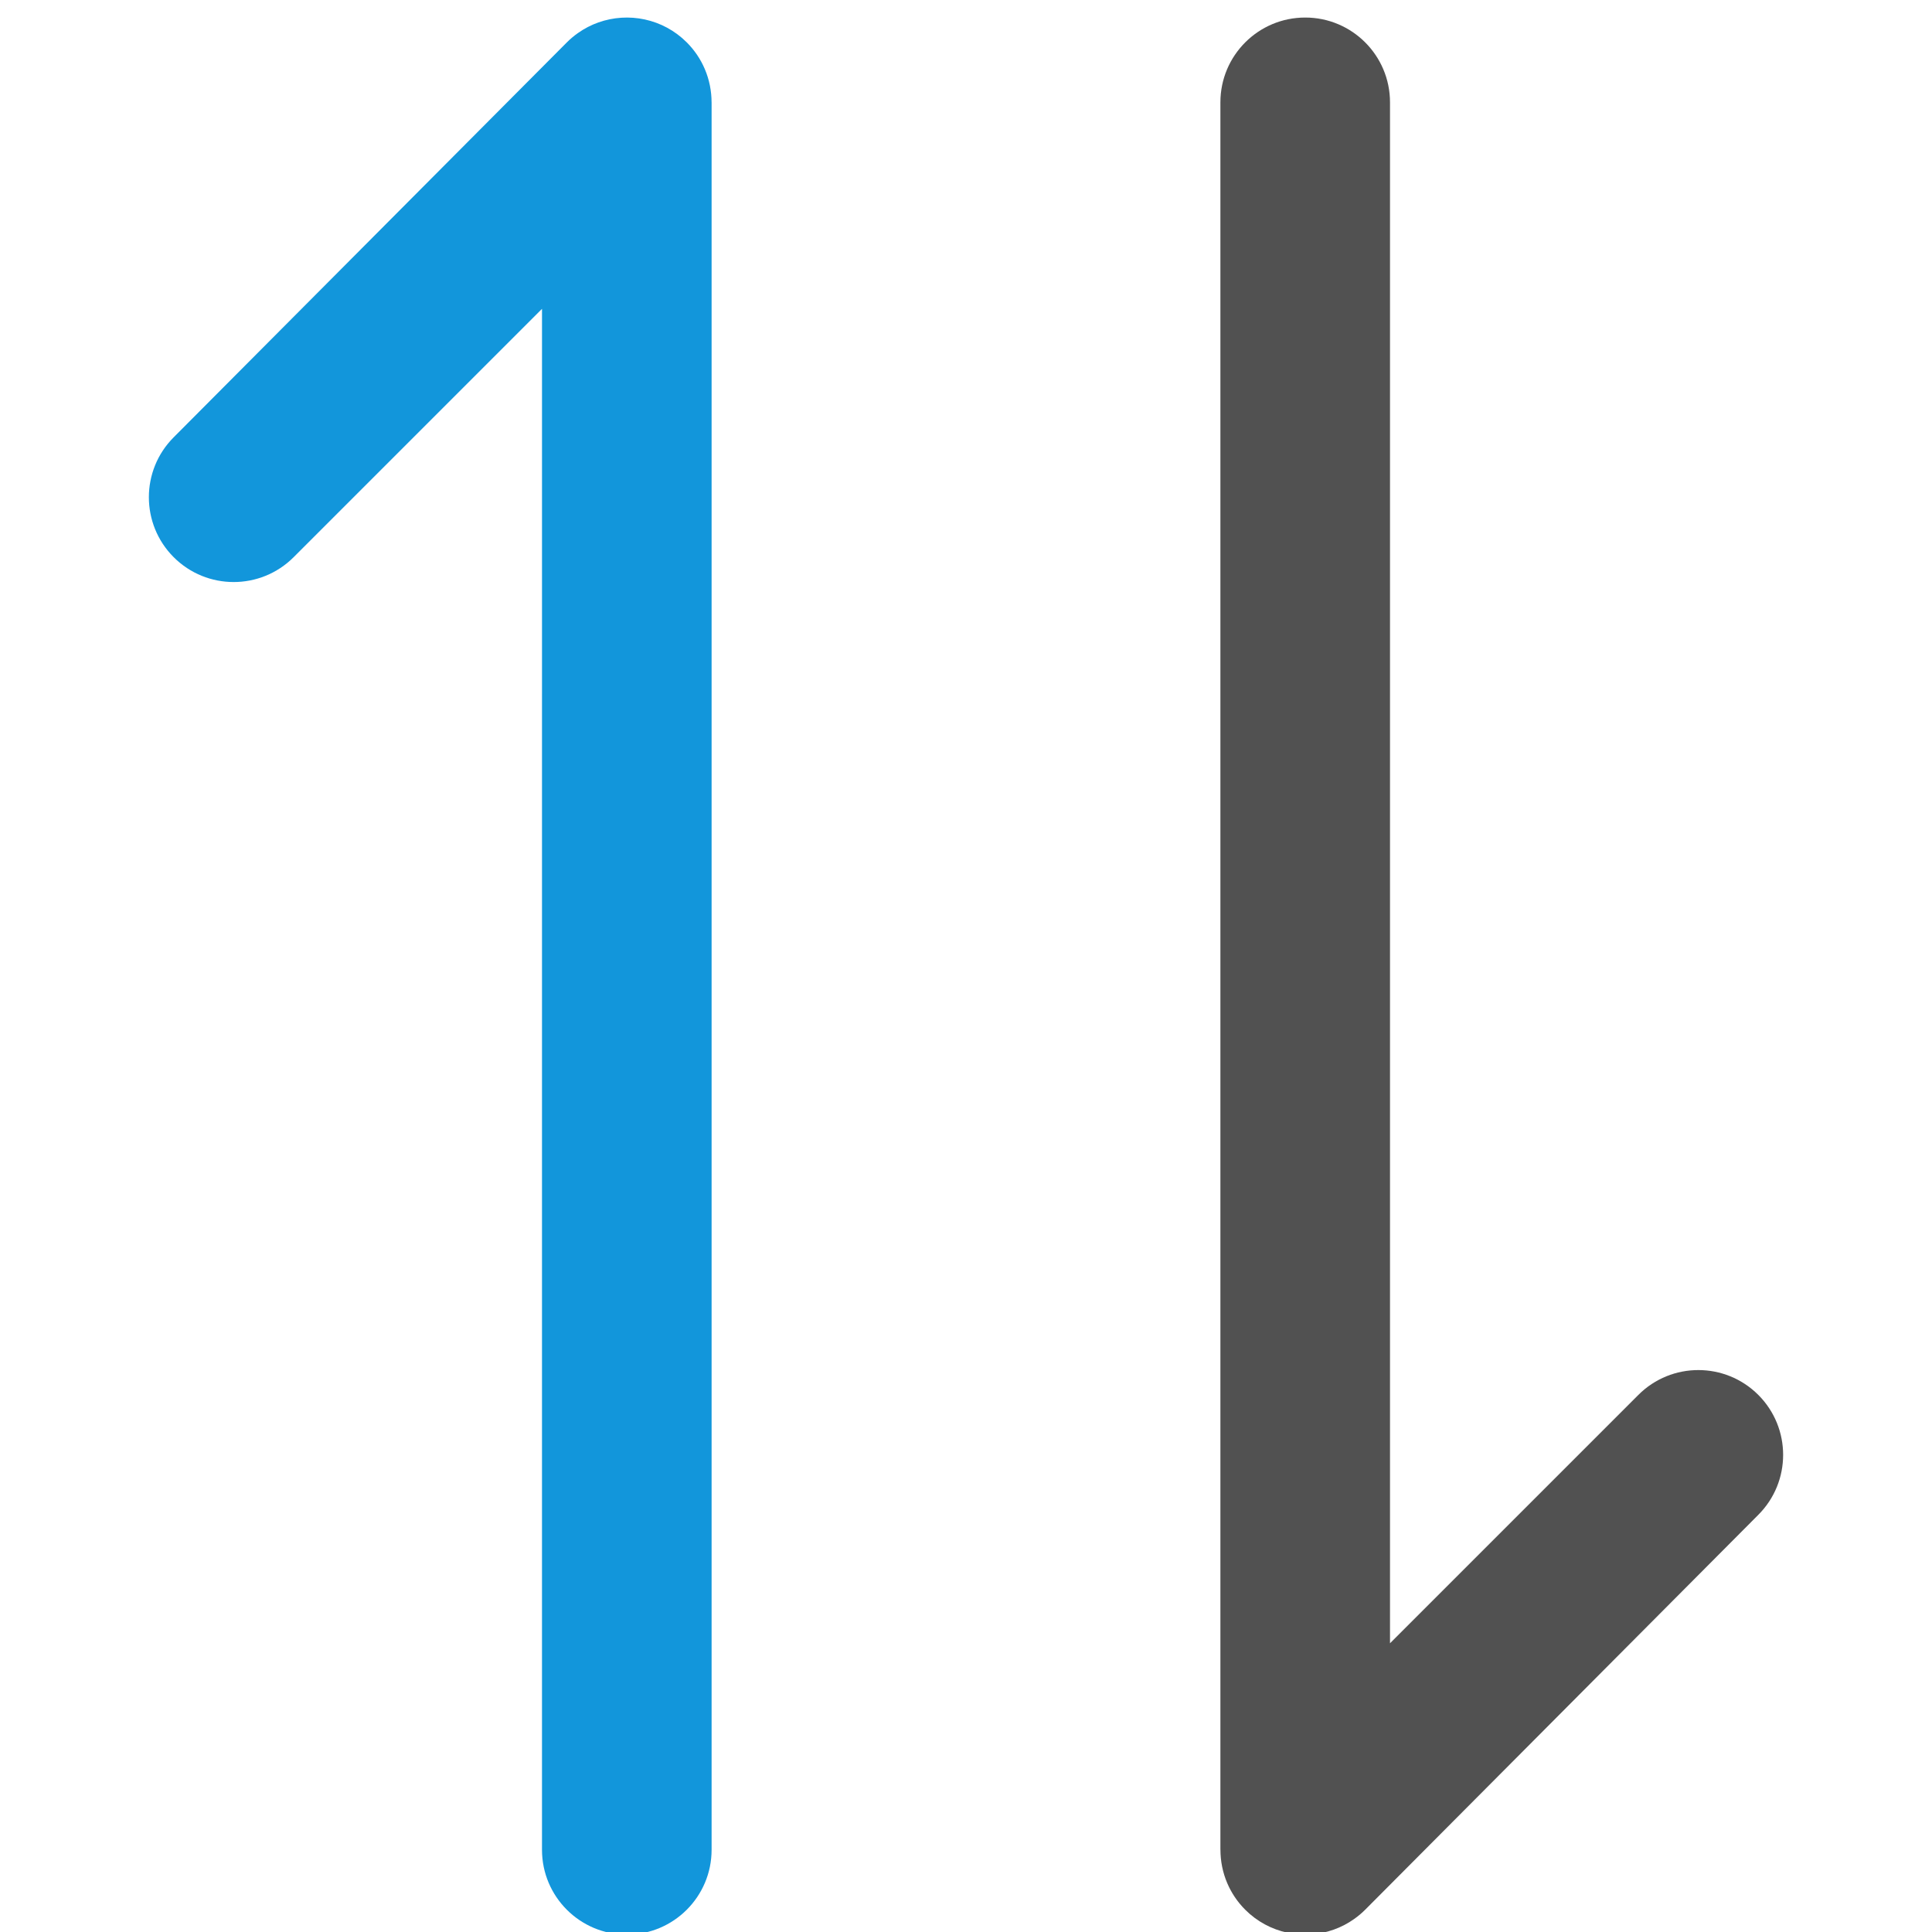 <?xml version="1.0" standalone="no"?><!DOCTYPE svg PUBLIC "-//W3C//DTD SVG 1.1//EN" "http://www.w3.org/Graphics/SVG/1.1/DTD/svg11.dtd"><svg class="icon" width="200px" height="200.00px" viewBox="0 0 1024 1024" version="1.1" xmlns="http://www.w3.org/2000/svg"><path d="M650.461 998.101c2.189 5.12 5.36 9.922 9.539 14.1 12.674 12.674 31.03 16.187 46.861 10.562 3.794-1.346 7.431-3.219 10.821-5.622 2.066-1.454 4.035-3.093 5.881-4.94 1.844-1.846 208.372-209.305 208.372-209.305 17.546-17.554 17.553-46.01 0-63.564-17.552-17.552-46.011-17.552-63.564 0l-131.64 131.64 0-816.73c0-24.82-20.127-44.947-44.947-44.939-24.826 0-44.946 20.118-44.946 44.939L646.838 980.418l0.022 0C646.86 986.443 648.052 992.468 650.461 998.101L650.461 998.101zM650.461 998.101" fill="#515151" /><path d="M92.063 295.327c17.553 17.553 46.013 17.553 63.565 0l131.647-131.633-0.007 816.724c0 24.826 20.127 44.946 44.953 44.946 24.82 0 44.94-20.12 44.94-44.946l0-908.49 1e-8-17.683-0.014 0c-0.006-6.018-1.199-12.049-3.607-17.683-2.189-5.119-5.359-9.915-9.54-14.094-12.675-12.675-31.028-16.194-46.861-10.567-3.795 1.344-7.43 3.224-10.821 5.62-2.065 1.461-4.035 3.101-5.88 4.948-1.844 1.846-208.372 209.297-208.372 209.297C74.519 249.318 74.519 277.774 92.063 295.327L92.063 295.327zM92.063 295.327" fill="#1296db" /></svg>